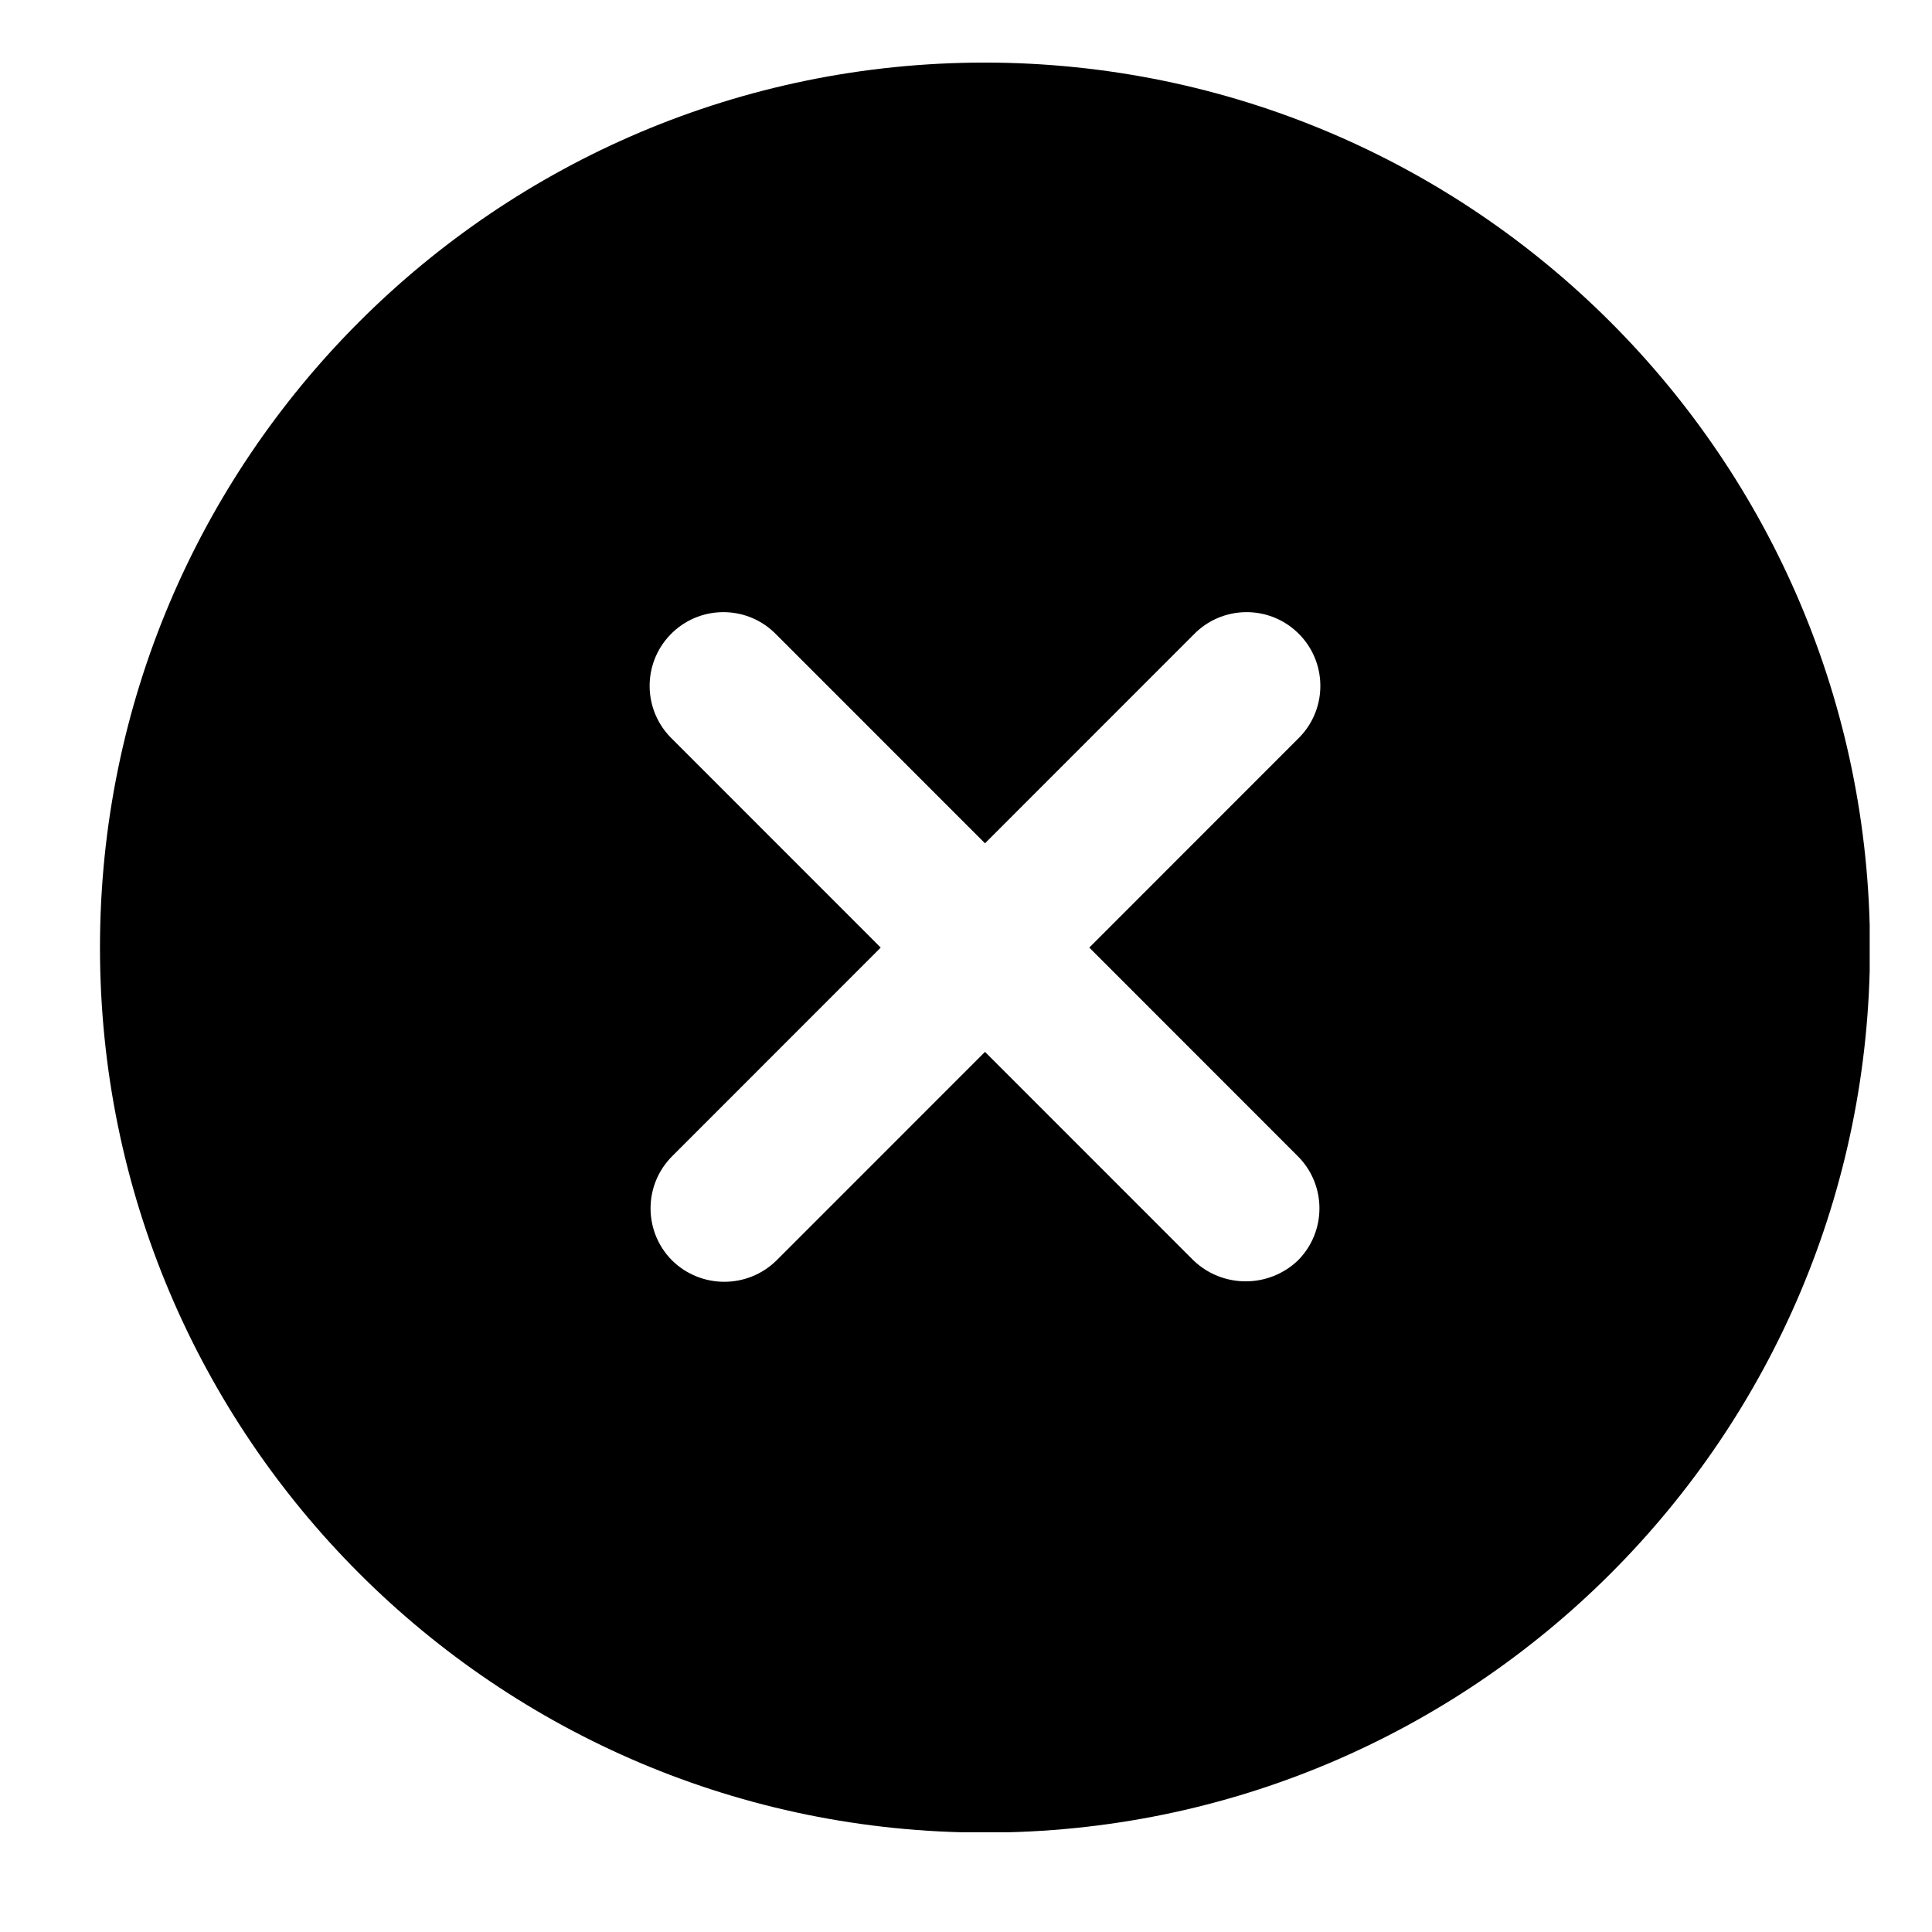 <?xml version="1.0" encoding="UTF-8"?>
<svg xmlns="http://www.w3.org/2000/svg" xmlns:xlink="http://www.w3.org/1999/xlink" width="375pt" height="375pt" viewBox="0 0 375 375" version="1.2">
<defs>
<clipPath id="clip1">
  <path d="M 19.406 12.145 L 362.906 12.145 L 362.906 355.645 L 19.406 355.645 Z M 19.406 12.145 "/>
</clipPath>
</defs>
<g id="surface1">
<g clip-path="url(#clip1)" clip-rule="nonzero">
<path style=" stroke:none;fill-rule:nonzero;fill:rgb(0%,0%,0%);fill-opacity:1;" d="M 191.188 12.145 C 96.316 12.145 19.406 89.055 19.406 183.926 C 19.406 278.797 96.316 355.703 191.188 355.703 C 286.059 355.703 362.965 278.797 362.965 183.926 C 362.863 89.098 286.016 12.25 191.188 12.145 Z M 251.91 224.422 C 257.5 230.012 257.5 239.074 251.91 244.664 C 246.242 250.055 237.34 250.055 231.672 244.664 L 191.188 204.168 L 150.703 244.664 C 145.082 250.172 136.086 250.172 130.465 244.664 C 124.875 239.074 124.875 230.012 130.465 224.422 L 170.945 183.926 L 130.465 143.43 C 124.777 137.934 124.621 128.875 130.113 123.188 C 135.605 117.5 144.668 117.344 150.352 122.836 C 150.473 122.949 150.59 123.066 150.703 123.188 L 191.188 163.684 L 231.672 123.188 C 237.164 117.5 246.227 117.344 251.91 122.836 C 257.598 128.328 257.754 137.391 252.262 143.074 C 252.148 143.195 252.031 143.312 251.91 143.43 L 211.43 183.926 Z M 251.91 224.422 "/>
</g>
</g>
</svg>
